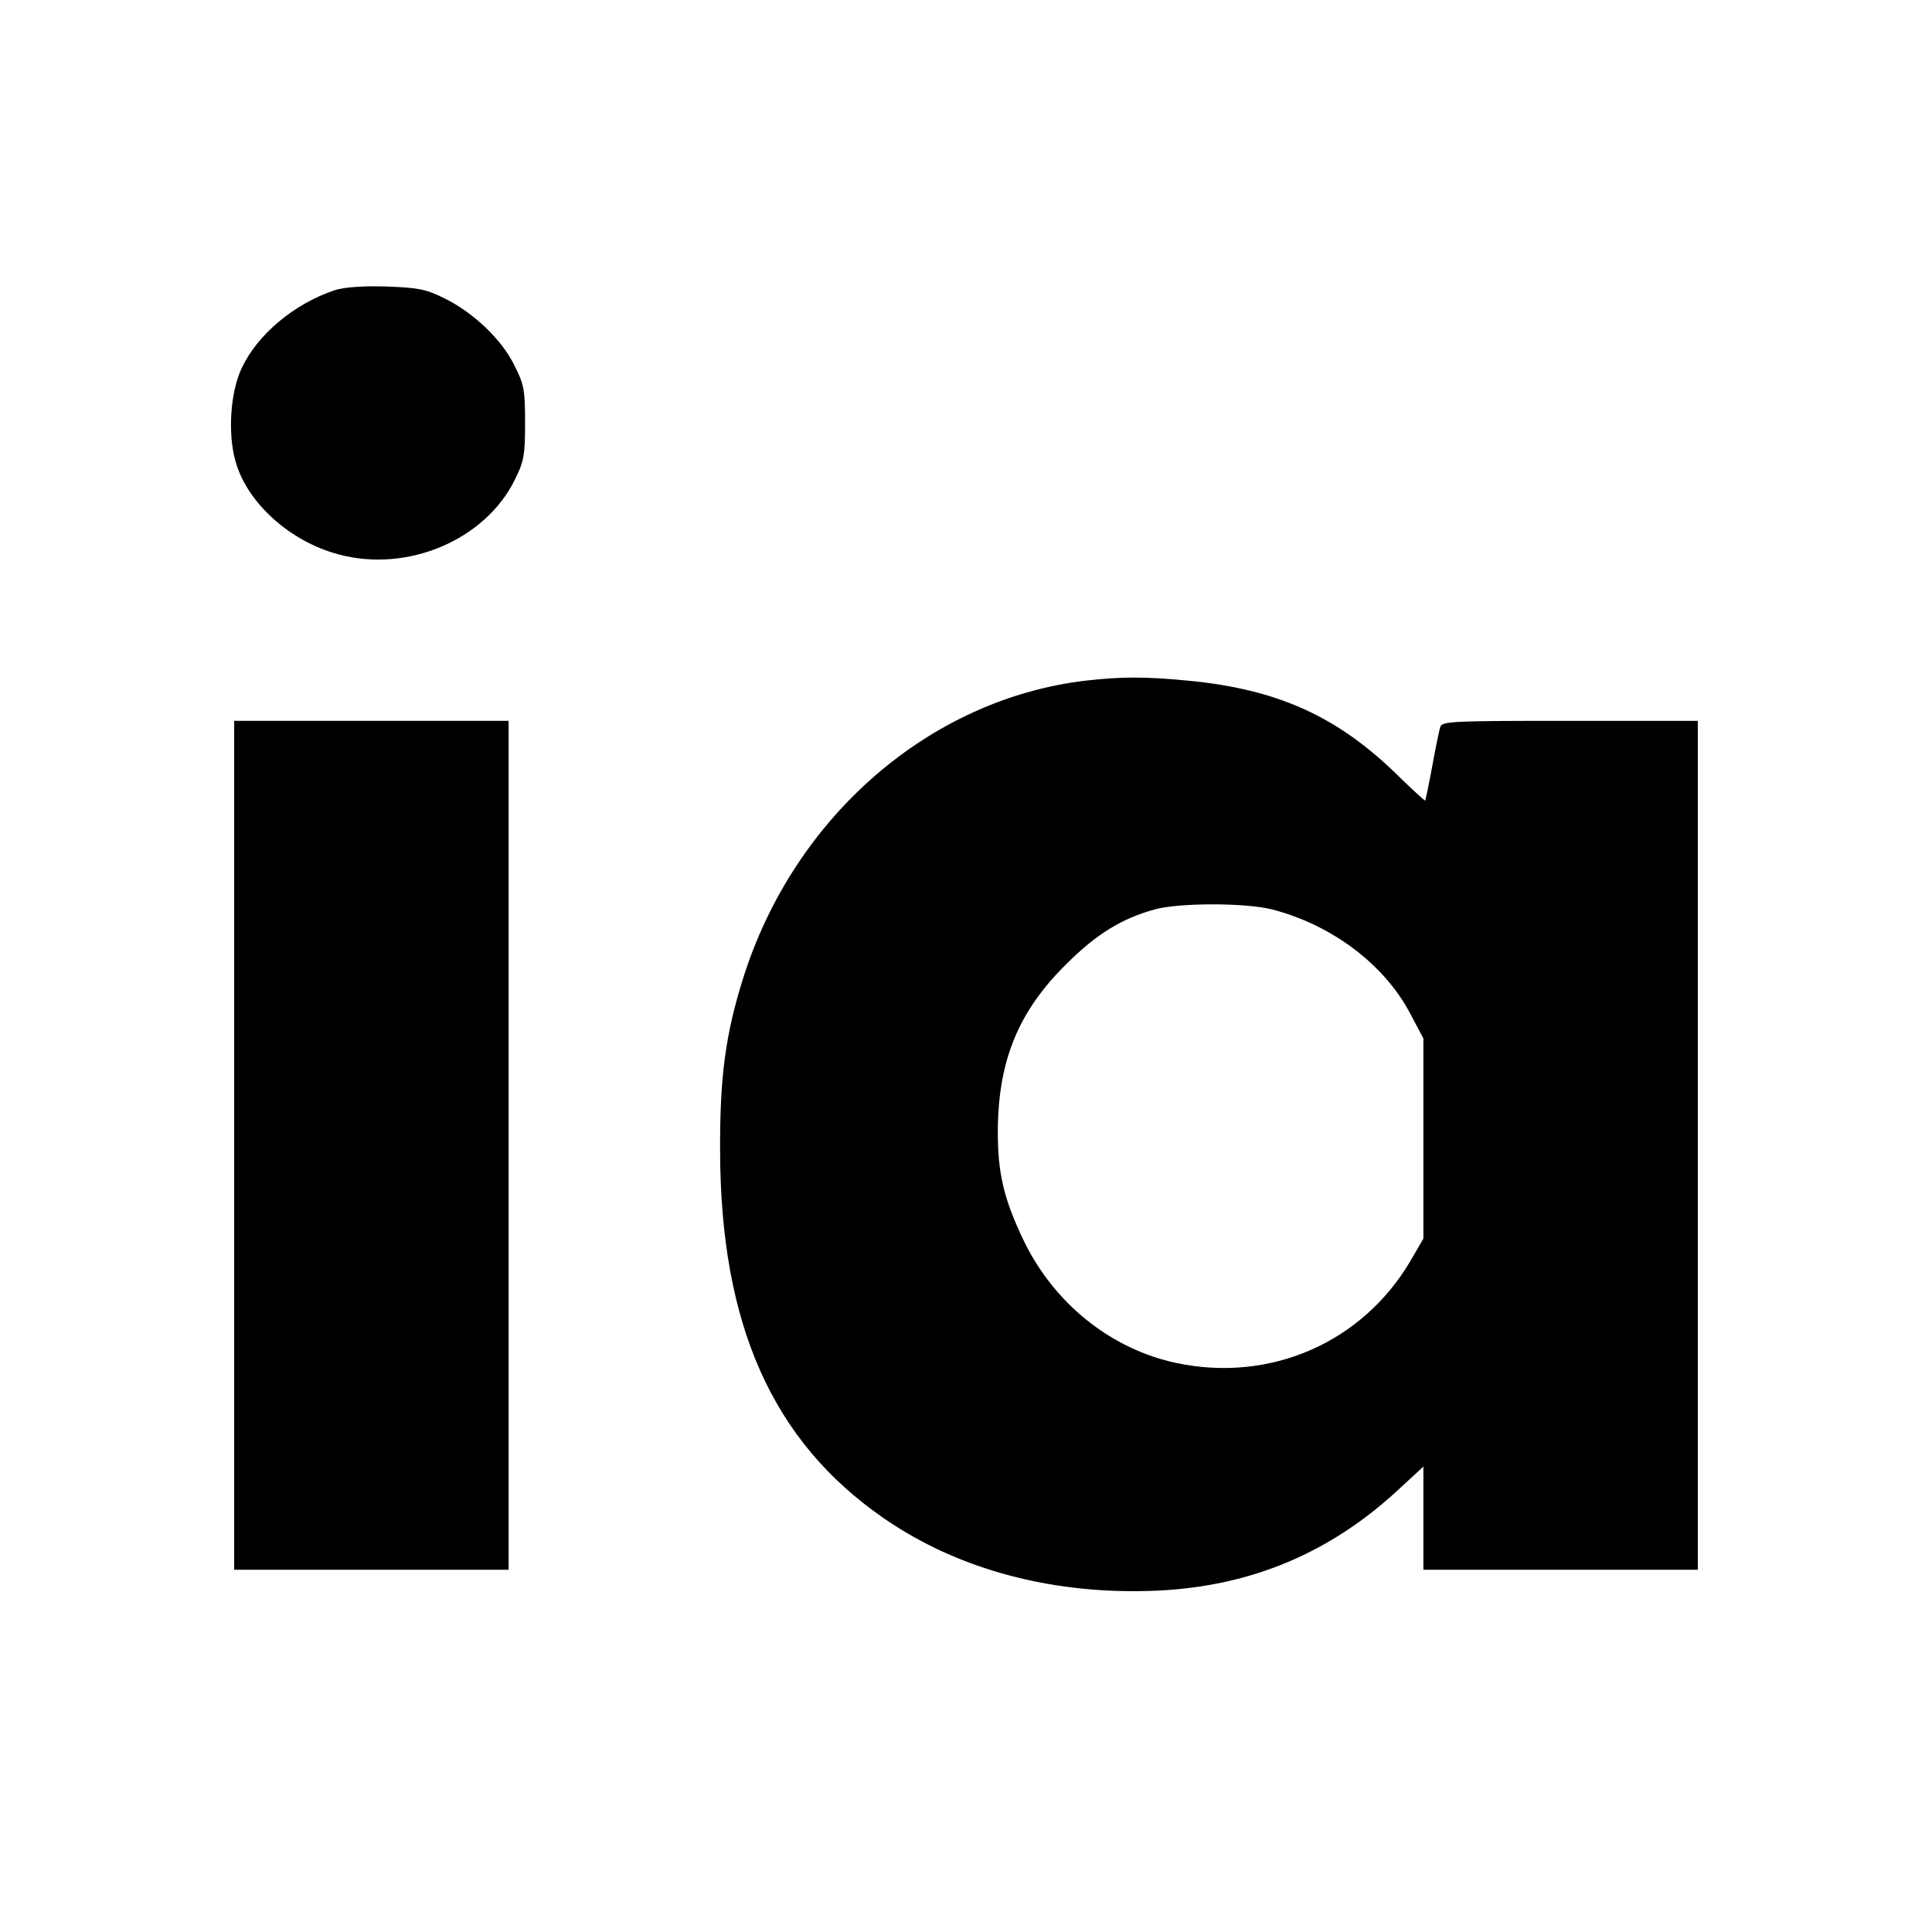 <?xml version="1.0" standalone="no"?>
<!DOCTYPE svg PUBLIC "-//W3C//DTD SVG 20010904//EN"
 "http://www.w3.org/TR/2001/REC-SVG-20010904/DTD/svg10.dtd">
<svg version="1.0" xmlns="http://www.w3.org/2000/svg"
 width="528pt" height="528pt" viewBox="0 0 528 528"
 preserveAspectRatio="xMidYMid meet">
<g transform="translate(0,528) scale(0.1,-0.1)"
fill="#000000" stroke="none">
<path d="M915 4487 c-111 -37 -211 -121 -254 -212 -32 -67 -39 -181 -17 -257
32 -113 149 -218 281 -253 188 -51 401 39 482 204 25 50 28 67 28 156 0 91 -3
105 -30 158 -35 71 -114 145 -193 183 -48 24 -72 28 -157 31 -64 2 -115 -2
-140 -10z"/>
<path d="M2968 3420 c-426 -50 -796 -370 -936 -810 -49 -155 -65 -272 -64
-475 1 -476 143 -794 447 -1004 205 -142 467 -211 749 -198 256 12 474 104
661 279 l65 60 0 -141 0 -141 375 0 375 0 0 1160 0 1160 -349 0 c-324 0 -350
-1 -355 -17 -3 -10 -13 -58 -22 -108 -9 -49 -18 -91 -19 -93 -1 -1 -34 29 -72
66 -166 164 -332 239 -578 262 -114 11 -181 11 -277 0z m507 -625 c164 -42
308 -150 379 -285 l36 -68 0 -274 0 -273 -36 -62 c-132 -223 -383 -332 -639
-278 -179 38 -335 163 -418 336 -54 113 -71 184 -70 304 2 188 57 322 187 450
83 83 152 125 243 150 67 18 245 18 318 0z"/>
<path d="M640 2150 l0 -1160 375 0 375 0 0 1160 0 1160 -375 0 -375 0 0 -1160z"/>
</g>
</svg>
